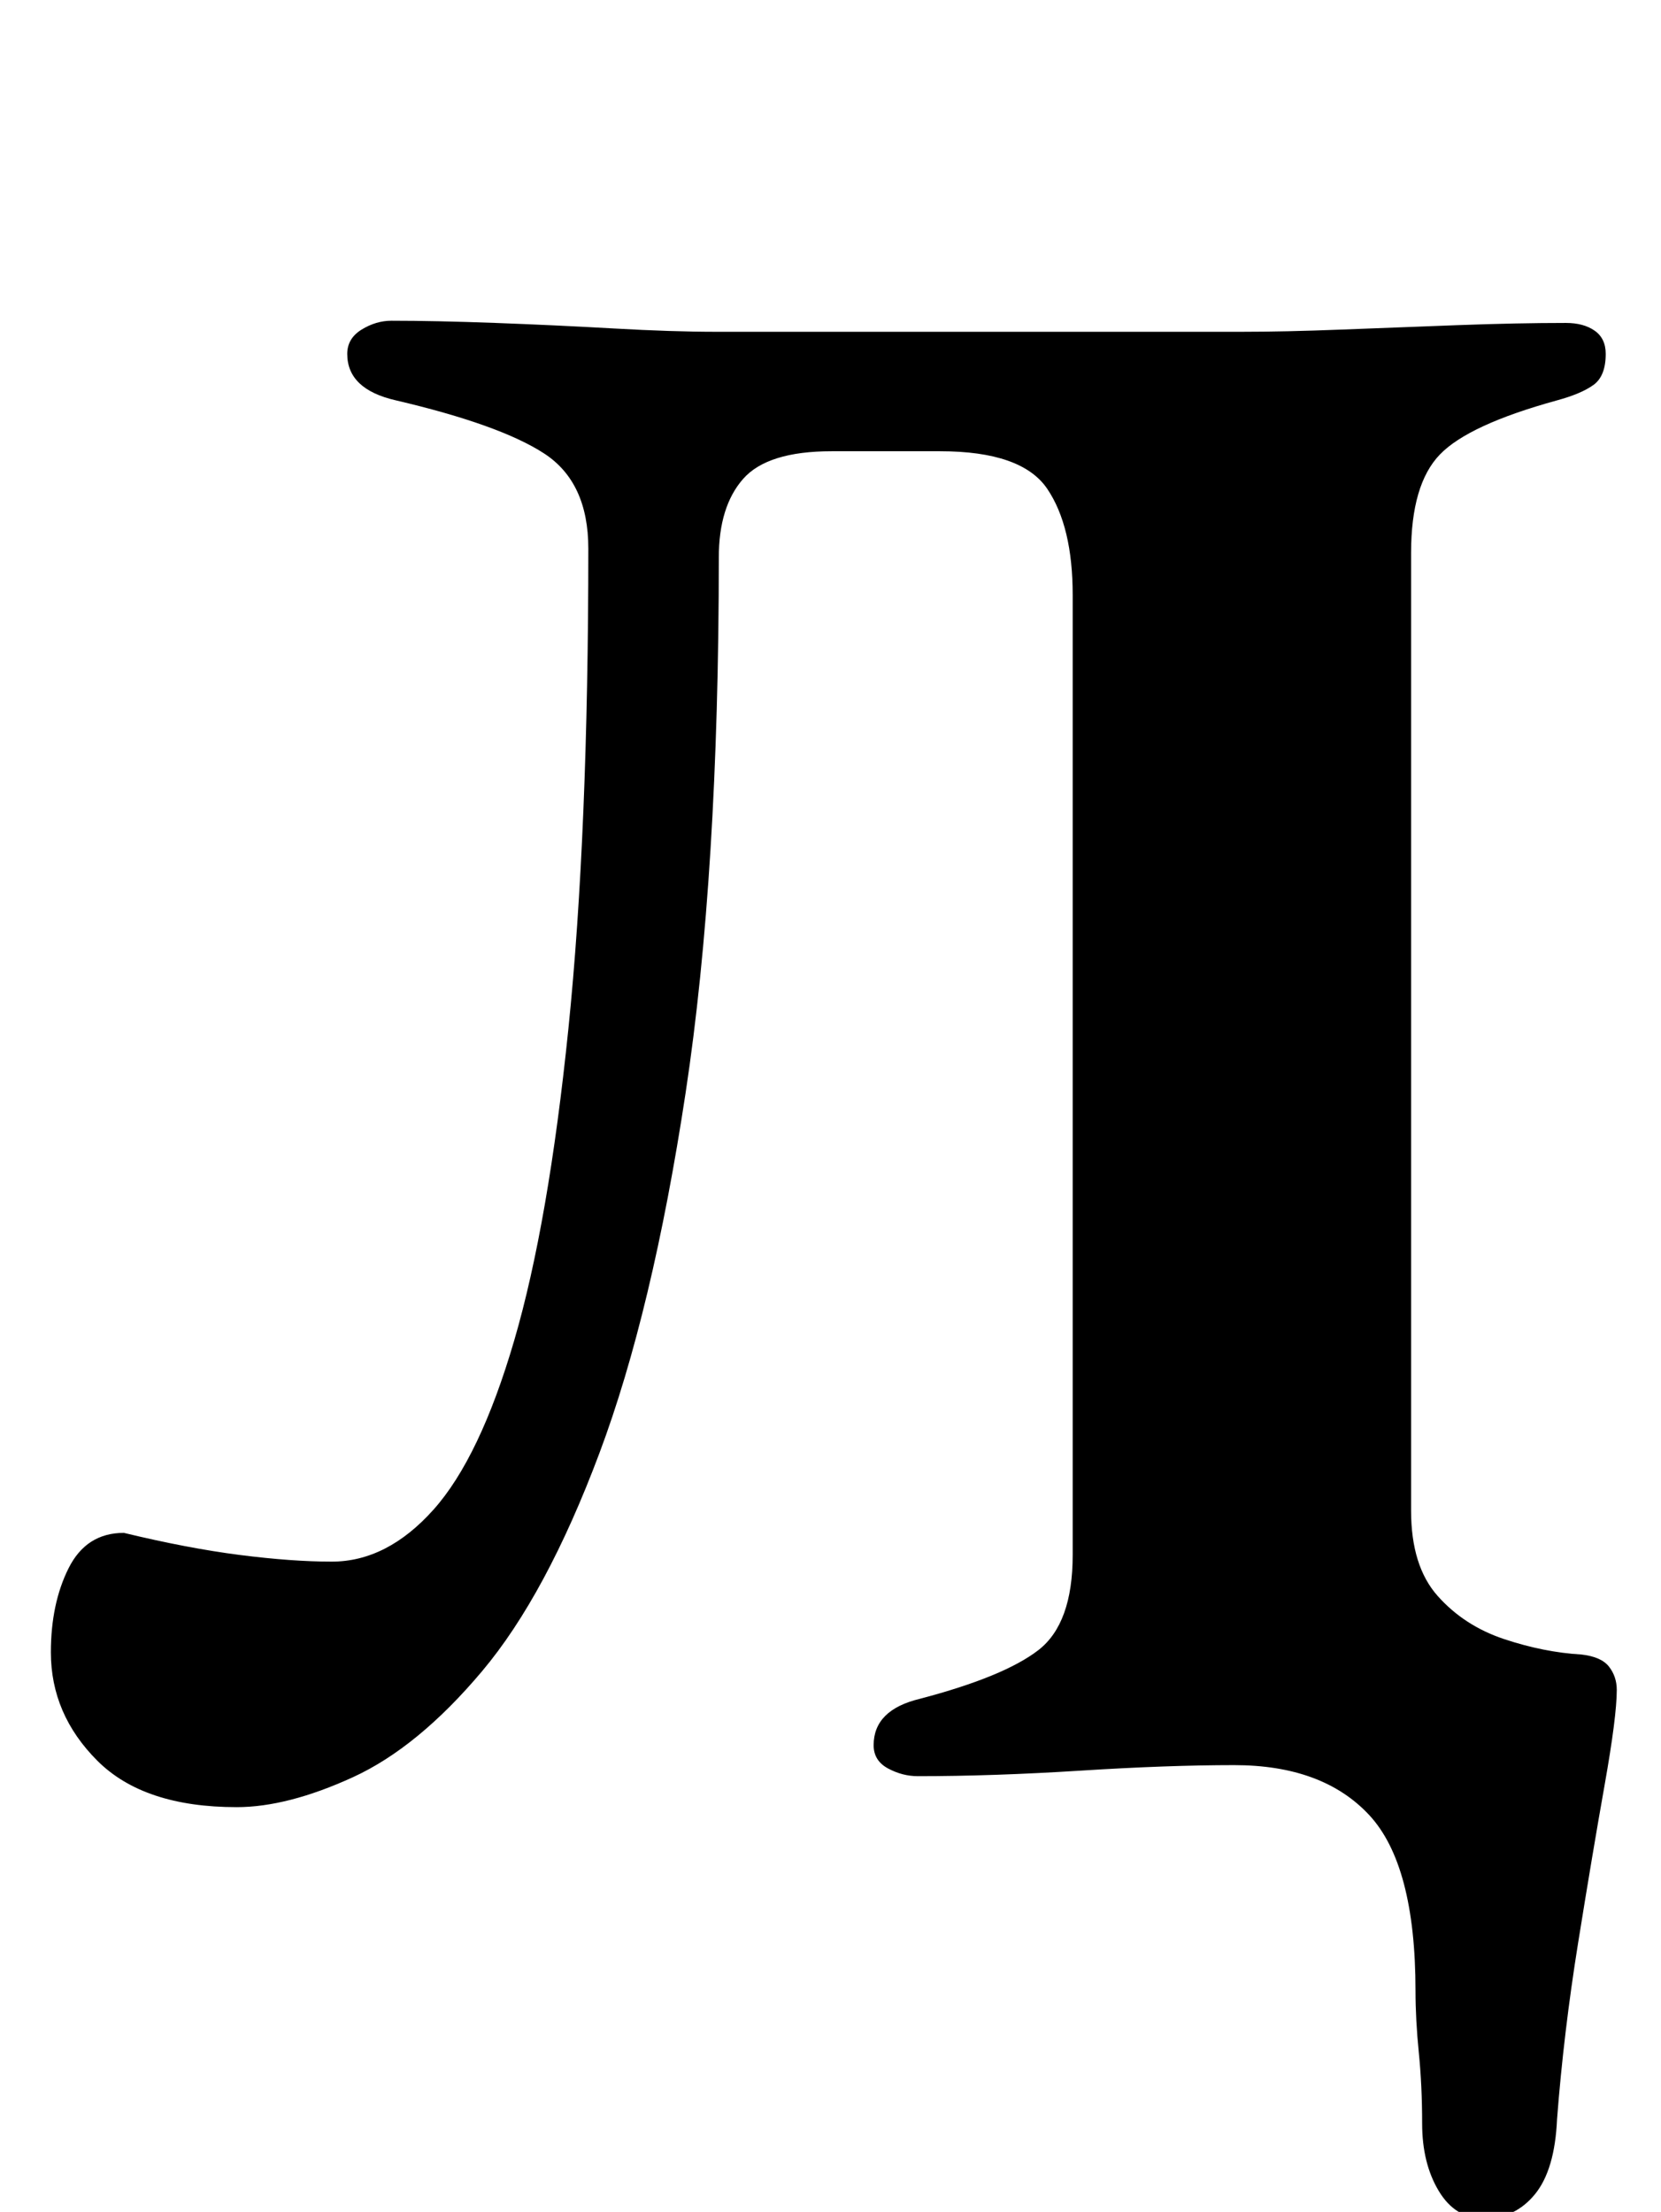 <?xml version="1.0" standalone="no"?>
<!DOCTYPE svg PUBLIC "-//W3C//DTD SVG 1.1//EN" "http://www.w3.org/Graphics/SVG/1.1/DTD/svg11.dtd" >
<svg xmlns="http://www.w3.org/2000/svg" xmlns:xlink="http://www.w3.org/1999/xlink" version="1.1" viewBox="-10 0 751 1000">
  <g transform="matrix(1 0 0 -1 0 800)">
   <path fill="currentColor"
d="M661 -203q-13 0 -20.5 12.5t-7.5 30.5q0 17 -1.5 32t-1.5 28q0 57 -21 79.5t-61 22.5q-30 0 -69.5 -2.5t-73.5 -2.5q-7 0 -13.5 3.5t-6.5 10.5q0 16 21 21q38 10 53.5 22t15.5 43v434q0 31 -11.5 48t-48.5 17h-49q-29 0 -40 -12.5t-11 -35.5q0 -143 -15 -242t-39 -163
t-53 -98.5t-58.5 -48t-52.5 -13.5q-42 0 -63 21t-21 49q0 22 8 38t25 16q29 -7 52.5 -10t41.5 -3q25 0 46 23.5t36.5 76.5t24.5 141t9 217q0 30 -20 43t-67 24q-22 5 -22 21q0 7 6.5 11t13.5 4q20 0 47 -1t53.5 -2.5t46.5 -1.5h32.5h22h29h54.5h99q20 0 45.5 1t52.5 2t49 1
q8 0 13 -3.5t5 -10.5q0 -10 -5.5 -14t-16.5 -7q-40 -11 -53 -24.5t-13 -44.5v-433q0 -25 12 -38.5t30 -19.5t35 -7q9 -1 12.5 -5.5t3.5 -10.5q0 -12 -5.5 -43t-12 -71.5t-9.5 -79.5q-1 -23 -10 -34t-23 -11z" />
  </g>

</svg>
